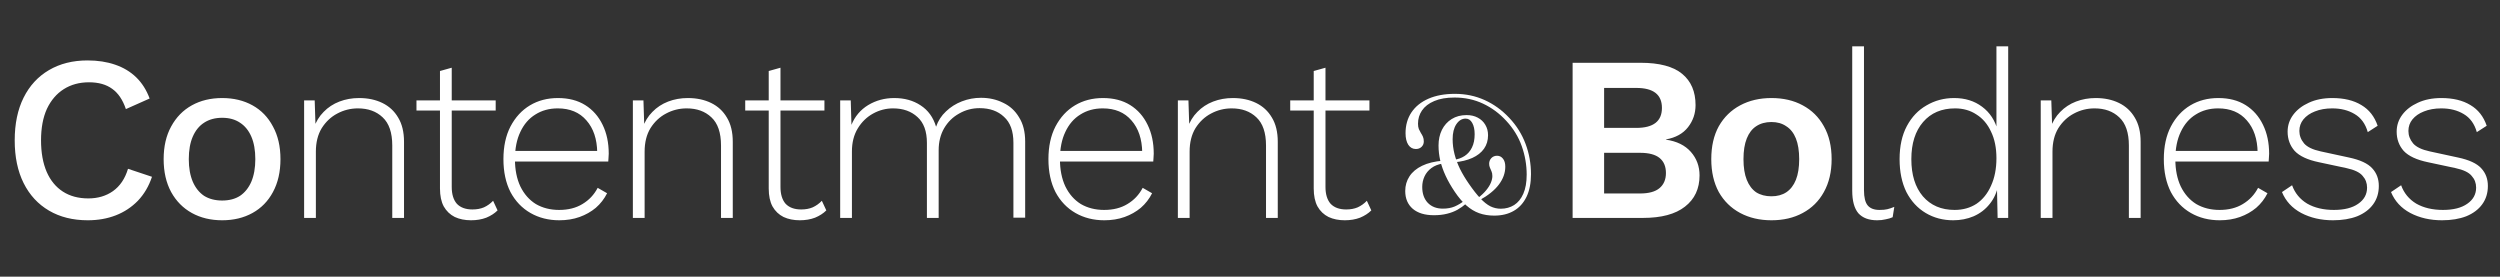 <svg width="1021" height="113" viewBox="0 0 1021 113" fill="none" xmlns="http://www.w3.org/2000/svg">
<rect x="0" y="0" width="1021" height="113" fill="#333333" stroke="none"/>
<path d="M62.07 72.2C60.79 76.04 58.87 79.304 56.31 81.992C53.75 84.616 50.742 86.6 47.286 87.944C43.83 89.288 40.022 89.96 35.862 89.96C29.782 89.96 24.502 88.648 20.022 86.024C15.542 83.4 12.086 79.656 9.654 74.792C7.222 69.928 6.006 64.104 6.006 57.32C6.006 50.536 7.222 44.712 9.654 39.848C12.086 34.984 15.542 31.24 20.022 28.616C24.502 25.992 29.75 24.68 35.766 24.68C39.926 24.68 43.67 25.256 46.998 26.408C50.39 27.56 53.27 29.288 55.638 31.592C58.006 33.896 59.83 36.776 61.11 40.232L51.414 44.552C50.134 40.776 48.278 38.024 45.846 36.296C43.414 34.504 40.246 33.608 36.342 33.608C32.438 33.608 29.014 34.536 26.07 36.392C23.126 38.248 20.822 40.936 19.158 44.456C17.558 47.976 16.758 52.264 16.758 57.32C16.758 62.312 17.526 66.6 19.062 70.184C20.598 73.704 22.806 76.392 25.686 78.248C28.566 80.104 32.022 81.032 36.054 81.032C39.958 81.032 43.318 80.04 46.134 78.056C49.014 76.008 51.062 72.968 52.278 68.936L62.07 72.2ZM90.735 40.04C95.407 40.04 99.535 41.032 103.119 43.016C106.703 45 109.487 47.88 111.471 51.656C113.519 55.368 114.543 59.816 114.543 65C114.543 70.184 113.519 74.664 111.471 78.44C109.487 82.152 106.703 85 103.119 86.984C99.535 88.968 95.407 89.96 90.735 89.96C86.063 89.96 81.935 88.968 78.351 86.984C74.767 85 71.951 82.152 69.903 78.44C67.855 74.664 66.831 70.184 66.831 65C66.831 59.816 67.855 55.368 69.903 51.656C71.951 47.88 74.767 45 78.351 43.016C81.935 41.032 86.063 40.04 90.735 40.04ZM90.735 48.104C87.855 48.104 85.391 48.776 83.343 50.12C81.359 51.4 79.823 53.288 78.735 55.784C77.647 58.28 77.103 61.352 77.103 65C77.103 68.584 77.647 71.656 78.735 74.216C79.823 76.712 81.359 78.632 83.343 79.976C85.391 81.256 87.855 81.896 90.735 81.896C93.615 81.896 96.047 81.256 98.031 79.976C100.015 78.632 101.551 76.712 102.639 74.216C103.727 71.656 104.271 68.584 104.271 65C104.271 61.352 103.727 58.28 102.639 55.784C101.551 53.288 100.015 51.4 98.031 50.12C96.047 48.776 93.615 48.104 90.735 48.104ZM124.202 89V41H128.522L128.906 53L128.138 52.328C129.034 49.704 130.378 47.496 132.17 45.704C133.962 43.848 136.106 42.44 138.602 41.48C141.098 40.52 143.786 40.04 146.666 40.04C150.25 40.04 153.418 40.712 156.17 42.056C158.922 43.4 161.066 45.384 162.602 48.008C164.202 50.632 165.002 53.928 165.002 57.896V89H160.202V59.432C160.202 54.184 158.89 50.344 156.266 47.912C153.706 45.48 150.346 44.264 146.186 44.264C143.178 44.264 140.362 44.968 137.738 46.376C135.178 47.72 133.066 49.704 131.402 52.328C129.802 54.952 129.002 58.152 129.002 61.928V89H124.202ZM184.486 27.656V76.328C184.486 79.336 185.19 81.64 186.598 83.24C188.07 84.776 190.182 85.544 192.934 85.544C194.726 85.544 196.294 85.256 197.638 84.68C199.046 84.04 200.294 83.144 201.382 81.992L203.206 85.928C201.99 87.144 200.454 88.136 198.598 88.904C196.742 89.608 194.662 89.96 192.358 89.96C189.862 89.96 187.654 89.512 185.734 88.616C183.814 87.656 182.31 86.216 181.222 84.296C180.198 82.376 179.686 79.944 179.686 77V29L184.486 27.656ZM202.438 41V45.128H170.086V41H202.438ZM228.449 89.96C224.033 89.96 220.097 88.968 216.641 86.984C213.185 85 210.465 82.152 208.481 78.44C206.561 74.664 205.601 70.184 205.601 65C205.601 59.816 206.561 55.368 208.481 51.656C210.465 47.88 213.121 45 216.449 43.016C219.777 41.032 223.585 40.04 227.873 40.04C232.225 40.04 235.937 41 239.009 42.92C242.081 44.84 244.449 47.528 246.113 50.984C247.777 54.376 248.609 58.312 248.609 62.792C248.609 63.368 248.577 63.944 248.513 64.52C248.513 65.032 248.481 65.512 248.417 65.96H208.577V61.64H246.305L243.905 62.312C243.841 56.808 242.369 52.424 239.489 49.16C236.673 45.896 232.769 44.264 227.777 44.264C224.321 44.264 221.281 45.096 218.657 46.76C216.033 48.36 213.985 50.728 212.513 53.864C211.041 56.936 210.305 60.648 210.305 65C210.305 69.288 211.041 73 212.513 76.136C214.049 79.272 216.161 81.672 218.849 83.336C221.601 84.936 224.769 85.736 228.353 85.736C232.065 85.736 235.233 84.936 237.857 83.336C240.545 81.736 242.625 79.528 244.097 76.712L247.937 78.92C246.785 81.224 245.249 83.208 243.329 84.872C241.409 86.472 239.201 87.72 236.705 88.616C234.209 89.512 231.457 89.96 228.449 89.96ZM258.463 89V41H262.783L263.167 53L262.399 52.328C263.295 49.704 264.639 47.496 266.431 45.704C268.223 43.848 270.367 42.44 272.863 41.48C275.359 40.52 278.047 40.04 280.927 40.04C284.511 40.04 287.679 40.712 290.431 42.056C293.183 43.4 295.327 45.384 296.863 48.008C298.463 50.632 299.263 53.928 299.263 57.896V89H294.463V59.432C294.463 54.184 293.151 50.344 290.527 47.912C287.967 45.48 284.607 44.264 280.447 44.264C277.439 44.264 274.623 44.968 271.999 46.376C269.439 47.72 267.327 49.704 265.663 52.328C264.063 54.952 263.263 58.152 263.263 61.928V89H258.463ZM318.747 27.656V76.328C318.747 79.336 319.451 81.64 320.859 83.24C322.331 84.776 324.443 85.544 327.195 85.544C328.987 85.544 330.555 85.256 331.899 84.68C333.307 84.04 334.555 83.144 335.643 81.992L337.467 85.928C336.251 87.144 334.715 88.136 332.859 88.904C331.003 89.608 328.923 89.96 326.619 89.96C324.123 89.96 321.915 89.512 319.995 88.616C318.075 87.656 316.571 86.216 315.483 84.296C314.459 82.376 313.947 79.944 313.947 77V29L318.747 27.656ZM336.699 41V45.128H304.347V41H336.699ZM343.127 89V41H347.447L347.735 50.984C349.143 47.528 351.415 44.84 354.551 42.92C357.751 41 361.303 40.04 365.207 40.04C369.367 40.04 372.951 41.032 375.959 43.016C379.031 45 381.143 47.912 382.295 51.752C383.127 49.32 384.471 47.24 386.327 45.512C388.183 43.72 390.359 42.344 392.855 41.384C395.351 40.424 397.943 39.944 400.631 39.944C403.959 39.944 406.967 40.616 409.655 41.96C412.407 43.24 414.583 45.224 416.183 47.912C417.847 50.536 418.679 53.832 418.679 57.8V88.904H413.879V58.28C413.879 53.544 412.599 50.024 410.039 47.72C407.543 45.352 404.215 44.168 400.055 44.168C397.047 44.168 394.263 44.904 391.703 46.376C389.143 47.784 387.095 49.8 385.559 52.424C384.087 54.984 383.351 57.96 383.351 61.352V89H378.551V58.376C378.551 53.64 377.271 50.12 374.711 47.816C372.151 45.448 368.823 44.264 364.727 44.264C361.847 44.264 359.127 44.968 356.567 46.376C354.007 47.784 351.927 49.8 350.327 52.424C348.727 55.048 347.927 58.184 347.927 61.832V89H343.127ZM451.027 89.96C446.611 89.96 442.675 88.968 439.219 86.984C435.763 85 433.043 82.152 431.059 78.44C429.139 74.664 428.179 70.184 428.179 65C428.179 59.816 429.139 55.368 431.059 51.656C433.043 47.88 435.699 45 439.027 43.016C442.355 41.032 446.163 40.04 450.451 40.04C454.803 40.04 458.515 41 461.587 42.92C464.659 44.84 467.027 47.528 468.691 50.984C470.355 54.376 471.187 58.312 471.187 62.792C471.187 63.368 471.155 63.944 471.091 64.52C471.091 65.032 471.059 65.512 470.995 65.96H431.155V61.64H468.883L466.483 62.312C466.419 56.808 464.947 52.424 462.067 49.16C459.251 45.896 455.347 44.264 450.355 44.264C446.899 44.264 443.859 45.096 441.235 46.76C438.611 48.36 436.563 50.728 435.091 53.864C433.619 56.936 432.883 60.648 432.883 65C432.883 69.288 433.619 73 435.091 76.136C436.627 79.272 438.739 81.672 441.427 83.336C444.179 84.936 447.347 85.736 450.931 85.736C454.643 85.736 457.811 84.936 460.435 83.336C463.123 81.736 465.203 79.528 466.675 76.712L470.515 78.92C469.363 81.224 467.827 83.208 465.907 84.872C463.987 86.472 461.779 87.72 459.283 88.616C456.787 89.512 454.035 89.96 451.027 89.96ZM481.04 89V41H485.36L485.744 53L484.976 52.328C485.872 49.704 487.216 47.496 489.008 45.704C490.8 43.848 492.944 42.44 495.44 41.48C497.936 40.52 500.624 40.04 503.504 40.04C507.088 40.04 510.256 40.712 513.008 42.056C515.76 43.4 517.904 45.384 519.44 48.008C521.04 50.632 521.84 53.928 521.84 57.896V89H517.04V59.432C517.04 54.184 515.728 50.344 513.104 47.912C510.544 45.48 507.184 44.264 503.024 44.264C500.016 44.264 497.2 44.968 494.576 46.376C492.016 47.72 489.904 49.704 488.24 52.328C486.64 54.952 485.84 58.152 485.84 61.928V89H481.04ZM541.325 27.656V76.328C541.325 79.336 542.029 81.64 543.437 83.24C544.909 84.776 547.021 85.544 549.773 85.544C551.565 85.544 553.133 85.256 554.477 84.68C555.885 84.04 557.133 83.144 558.221 81.992L560.045 85.928C558.829 87.144 557.293 88.136 555.437 88.904C553.581 89.608 551.501 89.96 549.197 89.96C546.701 89.96 544.493 89.512 542.573 88.616C540.653 87.656 539.149 86.216 538.061 84.296C537.037 82.376 536.525 79.944 536.525 77V29L541.325 27.656ZM559.277 41V45.128H526.925V41H559.277Z" fill="white"/>
<path d="M610.216 88.056C607.976 88.056 605.928 87.725 604.072 87.064C602.237 86.403 600.509 85.357 598.888 83.928C597.267 82.499 595.688 80.643 594.152 78.36C592.637 76.12 591.389 73.944 590.408 71.832C589.427 69.72 588.691 67.64 588.2 65.592C587.731 63.523 587.496 61.464 587.496 59.416C587.496 57.048 587.955 54.925 588.872 53.048C589.811 51.171 591.133 49.699 592.84 48.632C594.568 47.544 596.605 47 598.952 47C600.701 47 602.227 47.352 603.528 48.056C604.851 48.76 605.875 49.731 606.6 50.968C607.347 52.205 607.72 53.624 607.72 55.224C607.72 57.336 607.165 59.181 606.056 60.76C604.947 62.317 603.357 63.565 601.288 64.504C599.219 65.443 596.733 66.04 593.832 66.296L593.608 65.304C595.357 65.069 596.872 64.536 598.152 63.704C599.453 62.851 600.456 61.688 601.16 60.216C601.885 58.744 602.248 56.941 602.248 54.808C602.248 52.909 601.917 51.373 601.256 50.2C600.616 49.027 599.72 48.44 598.568 48.44C597.053 48.44 595.784 49.208 594.76 50.744C593.757 52.259 593.256 54.296 593.256 56.856C593.256 58.883 593.512 60.909 594.024 62.936C594.536 64.941 595.283 66.957 596.264 68.984C597.267 70.989 598.472 73.005 599.88 75.032C601.587 77.507 603.144 79.491 604.552 80.984C605.96 82.477 607.325 83.565 608.648 84.248C609.992 84.909 611.421 85.24 612.936 85.24C614.963 85.24 616.776 84.739 618.376 83.736C619.976 82.712 621.224 81.176 622.12 79.128C623.037 77.059 623.496 74.445 623.496 71.288C623.496 67.341 622.824 63.469 621.48 59.672C620.136 55.875 618.013 52.419 615.112 49.304C612.36 46.317 609.213 43.992 605.672 42.328C602.131 40.664 598.259 39.832 594.056 39.832C590.728 39.832 587.955 40.312 585.736 41.272C583.517 42.211 581.853 43.491 580.744 45.112C579.656 46.712 579.112 48.515 579.112 50.52C579.112 51.395 579.229 52.131 579.464 52.728C579.72 53.304 579.997 53.837 580.296 54.328C580.616 54.797 580.893 55.299 581.128 55.832C581.363 56.365 581.48 57.016 581.48 57.784C581.48 58.659 581.171 59.395 580.552 59.992C579.955 60.568 579.187 60.856 578.248 60.856C576.947 60.856 575.912 60.28 575.144 59.128C574.397 57.955 574.024 56.376 574.024 54.392C574.024 51.149 574.824 48.323 576.424 45.912C578.045 43.501 580.36 41.635 583.368 40.312C586.397 38.989 590.003 38.328 594.184 38.328C598.557 38.328 602.621 39.181 606.376 40.888C610.131 42.595 613.48 45.027 616.424 48.184C619.368 51.299 621.576 54.829 623.048 58.776C624.52 62.701 625.256 66.829 625.256 71.16C625.256 74.787 624.648 77.859 623.432 80.376C622.216 82.893 620.488 84.803 618.248 86.104C616.008 87.405 613.331 88.056 610.216 88.056ZM603.496 80.952C604.968 79.821 606.131 78.723 606.984 77.656C607.859 76.589 608.488 75.576 608.872 74.616C609.277 73.635 609.48 72.728 609.48 71.896C609.48 71.128 609.363 70.488 609.128 69.976C608.915 69.443 608.701 68.941 608.488 68.472C608.275 68.003 608.168 67.469 608.168 66.872C608.168 65.976 608.467 65.208 609.064 64.568C609.683 63.928 610.461 63.608 611.4 63.608C612.381 63.608 613.181 64.003 613.8 64.792C614.44 65.56 614.76 66.659 614.76 68.088C614.76 70.627 613.885 73.059 612.136 75.384C610.408 77.688 607.763 79.821 604.2 81.784L603.496 80.952ZM589.288 66.776C587.411 67.075 585.843 67.693 584.584 68.632C583.325 69.571 582.387 70.712 581.768 72.056C581.149 73.4 580.84 74.829 580.84 76.344C580.84 79.075 581.597 81.24 583.112 82.84C584.648 84.419 586.696 85.208 589.256 85.208C591.091 85.208 592.691 84.92 594.056 84.344C595.443 83.747 596.744 82.968 597.96 82.008L598.792 83.128C597.704 84.088 596.52 84.931 595.24 85.656C593.981 86.36 592.563 86.904 590.984 87.288C589.405 87.693 587.613 87.896 585.608 87.896C581.917 87.896 579.037 87.021 576.968 85.272C574.92 83.501 573.896 81.08 573.896 78.008C573.896 75.789 574.472 73.795 575.624 72.024C576.776 70.253 578.493 68.813 580.776 67.704C583.059 66.595 585.907 65.901 589.32 65.624L589.288 66.776Z" fill="white"/>
<path d="M642.256 89V25.64H670C677.68 25.64 683.344 27.144 686.992 30.152C690.64 33.16 692.464 37.416 692.464 42.92C692.464 46.312 691.44 49.32 689.392 51.944C687.344 54.568 684.336 56.232 680.368 56.936V57.032C684.784 57.672 688.176 59.336 690.544 62.024C692.912 64.712 694.096 67.912 694.096 71.624C694.096 77.064 692.112 81.32 688.144 84.392C684.24 87.464 678.512 89 670.96 89H642.256ZM655.12 79.016H669.808C673.392 79.016 676.048 78.28 677.776 76.808C679.504 75.336 680.368 73.288 680.368 70.664C680.368 67.976 679.504 65.928 677.776 64.52C676.048 63.112 673.392 62.408 669.808 62.408H655.12V79.016ZM655.12 52.232H668.272C675.248 52.232 678.736 49.512 678.736 44.072C678.736 38.632 675.248 35.912 668.272 35.912H655.12V52.232ZM723.46 40.04C728.324 40.04 732.58 41.032 736.228 43.016C739.94 45 742.82 47.848 744.868 51.56C746.98 55.272 748.036 59.752 748.036 65C748.036 70.184 746.98 74.664 744.868 78.44C742.82 82.152 739.94 85 736.228 86.984C732.58 88.968 728.324 89.96 723.46 89.96C718.66 89.96 714.404 88.968 710.692 86.984C706.98 85 704.068 82.152 701.956 78.44C699.908 74.664 698.884 70.184 698.884 65C698.884 59.752 699.908 55.272 701.956 51.56C704.068 47.848 706.98 45 710.692 43.016C714.404 41.032 718.66 40.04 723.46 40.04ZM723.46 49.832C721.028 49.832 718.948 50.408 717.22 51.56C715.556 52.648 714.276 54.312 713.38 56.552C712.484 58.792 712.036 61.608 712.036 65C712.036 68.392 712.484 71.208 713.38 73.448C714.276 75.688 715.556 77.384 717.22 78.536C718.948 79.624 721.028 80.168 723.46 80.168C725.828 80.168 727.844 79.624 729.508 78.536C731.236 77.384 732.548 75.688 733.444 73.448C734.34 71.208 734.788 68.392 734.788 65C734.788 61.608 734.34 58.792 733.444 56.552C732.548 54.312 731.236 52.648 729.508 51.56C727.844 50.408 725.828 49.832 723.46 49.832ZM761.249 18.92V77.672C761.249 80.616 761.761 82.696 762.785 83.912C763.809 85.128 765.409 85.736 767.585 85.736C768.929 85.736 769.985 85.64 770.753 85.448C771.585 85.256 772.545 84.936 773.633 84.488L772.961 88.712C772.129 89.096 771.169 89.384 770.081 89.576C769.057 89.832 767.905 89.96 766.625 89.96C763.233 89.96 760.673 89 758.945 87.08C757.281 85.096 756.449 82.024 756.449 77.864V18.92H761.249ZM797.681 89.96C793.521 89.96 789.777 88.968 786.449 86.984C783.121 85 780.497 82.152 778.577 78.44C776.721 74.664 775.793 70.184 775.793 65C775.793 59.688 776.785 55.176 778.769 51.464C780.753 47.752 783.441 44.936 786.833 43.016C790.225 41.032 793.969 40.04 798.065 40.04C802.545 40.04 806.353 41.224 809.489 43.592C812.689 45.96 814.833 49.256 815.921 53.48L815.345 53.864V18.92H820.145V89H815.825L815.537 75.656L816.113 75.464C815.537 78.536 814.353 81.16 812.561 83.336C810.833 85.512 808.657 87.176 806.033 88.328C803.473 89.416 800.689 89.96 797.681 89.96ZM798.257 85.736C801.649 85.736 804.625 84.904 807.185 83.24C809.745 81.512 811.729 79.048 813.137 75.848C814.609 72.648 815.345 68.904 815.345 64.616C815.345 60.392 814.609 56.776 813.137 53.768C811.729 50.696 809.745 48.36 807.185 46.76C804.689 45.096 801.777 44.264 798.449 44.264C792.945 44.264 788.593 46.12 785.393 49.832C782.193 53.544 780.593 58.6 780.593 65C780.593 71.4 782.161 76.456 785.297 80.168C788.497 83.88 792.817 85.736 798.257 85.736ZM833.434 89V41H837.754L838.138 53L837.37 52.328C838.266 49.704 839.61 47.496 841.402 45.704C843.194 43.848 845.338 42.44 847.834 41.48C850.33 40.52 853.018 40.04 855.898 40.04C859.482 40.04 862.65 40.712 865.402 42.056C868.154 43.4 870.298 45.384 871.834 48.008C873.434 50.632 874.234 53.928 874.234 57.896V89H869.434V59.432C869.434 54.184 868.122 50.344 865.498 47.912C862.938 45.48 859.578 44.264 855.418 44.264C852.41 44.264 849.594 44.968 846.97 46.376C844.41 47.72 842.298 49.704 840.634 52.328C839.034 54.952 838.234 58.152 838.234 61.928V89H833.434ZM906.553 89.96C902.137 89.96 898.201 88.968 894.745 86.984C891.289 85 888.569 82.152 886.585 78.44C884.665 74.664 883.705 70.184 883.705 65C883.705 59.816 884.665 55.368 886.585 51.656C888.569 47.88 891.225 45 894.553 43.016C897.881 41.032 901.689 40.04 905.977 40.04C910.329 40.04 914.041 41 917.113 42.92C920.185 44.84 922.553 47.528 924.217 50.984C925.881 54.376 926.713 58.312 926.713 62.792C926.713 63.368 926.681 63.944 926.617 64.52C926.617 65.032 926.585 65.512 926.521 65.96H886.681V61.64H924.409L922.009 62.312C921.945 56.808 920.473 52.424 917.593 49.16C914.777 45.896 910.873 44.264 905.881 44.264C902.425 44.264 899.385 45.096 896.761 46.76C894.137 48.36 892.089 50.728 890.617 53.864C889.145 56.936 888.409 60.648 888.409 65C888.409 69.288 889.145 73 890.617 76.136C892.153 79.272 894.265 81.672 896.953 83.336C899.705 84.936 902.873 85.736 906.457 85.736C910.169 85.736 913.337 84.936 915.961 83.336C918.649 81.736 920.729 79.528 922.201 76.712L926.041 78.92C924.889 81.224 923.353 83.208 921.433 84.872C919.513 86.472 917.305 87.72 914.809 88.616C912.313 89.512 909.561 89.96 906.553 89.96ZM952.79 89.96C947.926 89.96 943.606 88.968 939.83 86.984C936.118 85 933.494 82.152 931.958 78.44L936.086 75.656C937.238 78.856 939.286 81.352 942.23 83.144C945.238 84.872 948.886 85.736 953.174 85.736C957.398 85.736 960.694 84.904 963.062 83.24C965.494 81.576 966.71 79.368 966.71 76.616C966.71 74.76 966.102 73.16 964.886 71.816C963.734 70.408 961.526 69.352 958.262 68.648L947.03 66.248C942.422 65.288 939.126 63.752 937.142 61.64C935.222 59.464 934.262 56.84 934.262 53.768C934.262 51.208 935.03 48.904 936.566 46.856C938.102 44.808 940.214 43.176 942.902 41.96C945.654 40.68 948.854 40.04 952.502 40.04C957.302 40.04 961.27 41 964.406 42.92C967.542 44.776 969.75 47.592 971.03 51.368L966.998 53.96C966.038 50.568 964.246 48.104 961.622 46.568C959.062 45.032 956.022 44.264 952.502 44.264C949.814 44.264 947.446 44.68 945.398 45.512C943.414 46.28 941.846 47.368 940.694 48.776C939.606 50.12 939.062 51.688 939.062 53.48C939.062 55.336 939.702 57.032 940.982 58.568C942.262 60.04 944.534 61.128 947.798 61.832L959.318 64.328C963.862 65.288 967.03 66.76 968.822 68.744C970.614 70.664 971.51 73.064 971.51 75.944C971.51 78.824 970.742 81.32 969.206 83.432C967.67 85.544 965.494 87.176 962.678 88.328C959.862 89.416 956.566 89.96 952.79 89.96ZM997.325 89.96C992.461 89.96 988.141 88.968 984.365 86.984C980.653 85 978.029 82.152 976.493 78.44L980.621 75.656C981.773 78.856 983.821 81.352 986.765 83.144C989.773 84.872 993.421 85.736 997.709 85.736C1001.93 85.736 1005.23 84.904 1007.6 83.24C1010.03 81.576 1011.25 79.368 1011.25 76.616C1011.25 74.76 1010.64 73.16 1009.42 71.816C1008.27 70.408 1006.06 69.352 1002.8 68.648L991.565 66.248C986.957 65.288 983.661 63.752 981.677 61.64C979.757 59.464 978.797 56.84 978.797 53.768C978.797 51.208 979.565 48.904 981.101 46.856C982.637 44.808 984.749 43.176 987.437 41.96C990.189 40.68 993.389 40.04 997.037 40.04C1001.84 40.04 1005.81 41 1008.94 42.92C1012.08 44.776 1014.29 47.592 1015.57 51.368L1011.53 53.96C1010.57 50.568 1008.78 48.104 1006.16 46.568C1003.6 45.032 1000.56 44.264 997.037 44.264C994.349 44.264 991.981 44.68 989.933 45.512C987.949 46.28 986.381 47.368 985.229 48.776C984.141 50.12 983.597 51.688 983.597 53.48C983.597 55.336 984.237 57.032 985.517 58.568C986.797 60.04 989.069 61.128 992.333 61.832L1003.85 64.328C1008.4 65.288 1011.57 66.76 1013.36 68.744C1015.15 70.664 1016.05 73.064 1016.05 75.944C1016.05 78.824 1015.28 81.32 1013.74 83.432C1012.21 85.544 1010.03 87.176 1007.21 88.328C1004.4 89.416 1001.1 89.96 997.325 89.96Z" fill="white"/>
</svg>
